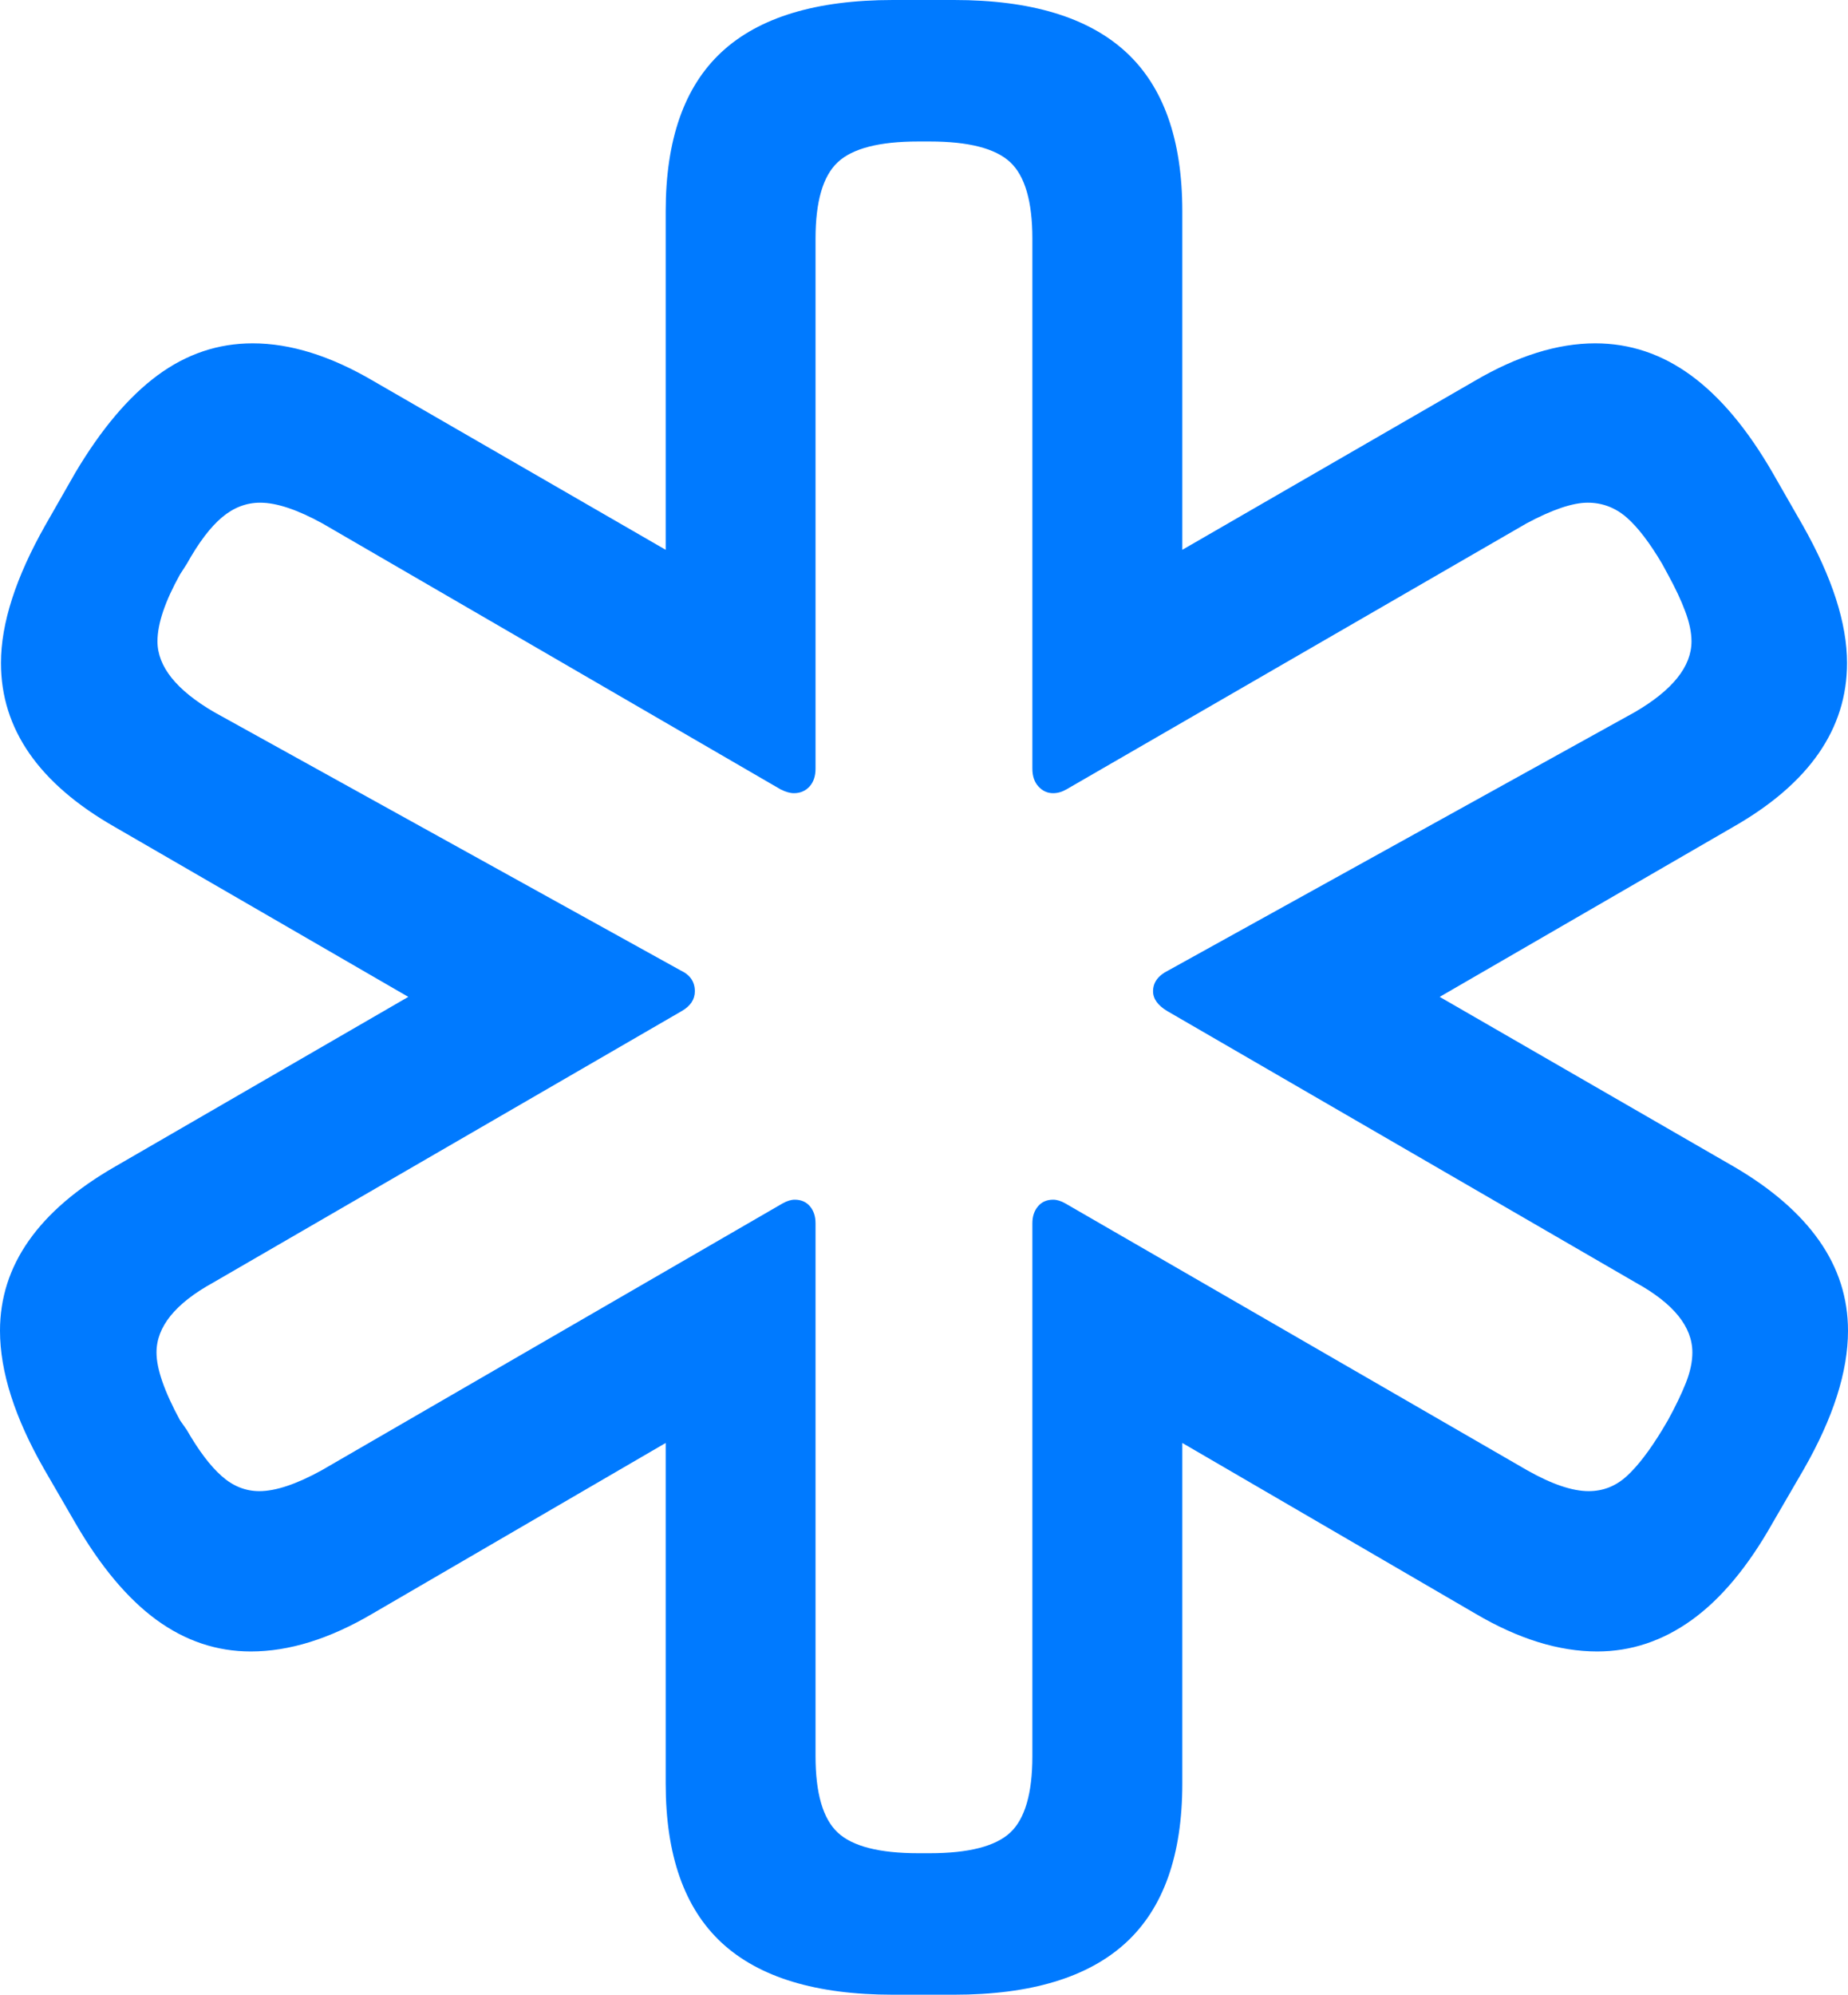 <?xml version="1.0" encoding="UTF-8"?>
<!--Generator: Apple Native CoreSVG 175.5-->
<!DOCTYPE svg
PUBLIC "-//W3C//DTD SVG 1.1//EN"
       "http://www.w3.org/Graphics/SVG/1.1/DTD/svg11.dtd">
<svg version="1.1" xmlns="http://www.w3.org/2000/svg" xmlns:xlink="http://www.w3.org/1999/xlink" width="19.141" height="20.654">
 <g>
  <rect height="20.654" opacity="0" width="19.141" x="0" y="0"/>
  <path d="M9.248 20.654L9.883 20.654Q11.074 20.654 11.66 20.117Q12.246 19.58 12.246 18.467L12.246 14.941L15.283 16.709Q15.947 17.1 16.543 17.1Q17.07 17.1 17.524 16.773Q17.979 16.445 18.359 15.771L18.682 15.215Q19.141 14.414 19.141 13.779Q19.141 13.271 18.843 12.847Q18.545 12.422 17.959 12.08L14.912 10.322L17.949 8.564Q19.131 7.891 19.131 6.865Q19.131 6.25 18.672 5.439L18.359 4.893Q17.969 4.219 17.515 3.887Q17.061 3.555 16.523 3.555Q15.938 3.555 15.273 3.945L12.246 5.693L12.246 2.188Q12.246 1.074 11.66 0.537Q11.074 0 9.883 0L9.248 0Q8.057 0 7.476 0.537Q6.895 1.074 6.895 2.188L6.895 5.693L3.867 3.945Q3.203 3.555 2.617 3.555Q2.08 3.555 1.631 3.887Q1.182 4.219 0.781 4.893L0.469 5.439Q0.01 6.25 0.01 6.865Q0.01 7.891 1.191 8.564L4.229 10.322L1.191 12.08Q0.596 12.422 0.298 12.847Q0 13.271 0 13.779Q0 14.414 0.459 15.215L0.781 15.771Q1.172 16.445 1.621 16.773Q2.07 17.1 2.598 17.1Q3.193 17.1 3.857 16.709L6.895 14.941L6.895 18.467Q6.895 19.58 7.476 20.117Q8.057 20.654 9.248 20.654ZM9.512 19.189Q8.906 19.189 8.677 18.975Q8.447 18.76 8.447 18.184L8.447 12.666Q8.447 12.559 8.389 12.49Q8.33 12.422 8.232 12.422Q8.174 12.422 8.105 12.461L3.33 15.225Q2.939 15.44 2.686 15.44Q2.471 15.44 2.295 15.283Q2.119 15.127 1.934 14.805L1.865 14.707Q1.621 14.258 1.621 14.004Q1.621 13.604 2.207 13.281L7.061 10.469Q7.197 10.391 7.197 10.264Q7.197 10.117 7.051 10.049L2.217 7.373Q1.631 7.031 1.631 6.641Q1.631 6.367 1.865 5.947L1.934 5.84Q2.119 5.508 2.3 5.356Q2.48 5.205 2.695 5.205Q2.949 5.205 3.34 5.42L8.086 8.174Q8.164 8.213 8.223 8.213Q8.32 8.213 8.384 8.145Q8.447 8.076 8.447 7.959L8.447 2.471Q8.447 1.895 8.677 1.68Q8.906 1.465 9.512 1.465L9.629 1.465Q10.234 1.465 10.464 1.68Q10.693 1.895 10.693 2.471L10.693 7.959Q10.693 8.076 10.757 8.145Q10.82 8.213 10.908 8.213Q10.977 8.213 11.045 8.174L15.81 5.42Q16.211 5.205 16.445 5.205Q16.67 5.205 16.846 5.356Q17.021 5.508 17.217 5.84L17.275 5.947Q17.393 6.162 17.456 6.333Q17.52 6.504 17.52 6.641Q17.52 7.031 16.934 7.373L12.1 10.049Q11.943 10.127 11.943 10.264Q11.943 10.381 12.09 10.469L16.943 13.281Q17.529 13.604 17.529 14.004Q17.529 14.15 17.461 14.321Q17.393 14.492 17.275 14.707L17.217 14.805Q17.021 15.127 16.851 15.283Q16.68 15.44 16.455 15.44Q16.201 15.44 15.82 15.225L11.035 12.461Q10.967 12.422 10.908 12.422Q10.81 12.422 10.752 12.49Q10.693 12.559 10.693 12.666L10.693 18.184Q10.693 18.76 10.464 18.975Q10.234 19.189 9.629 19.189Z" fill="#007aff"/>
 </g>
</svg>
